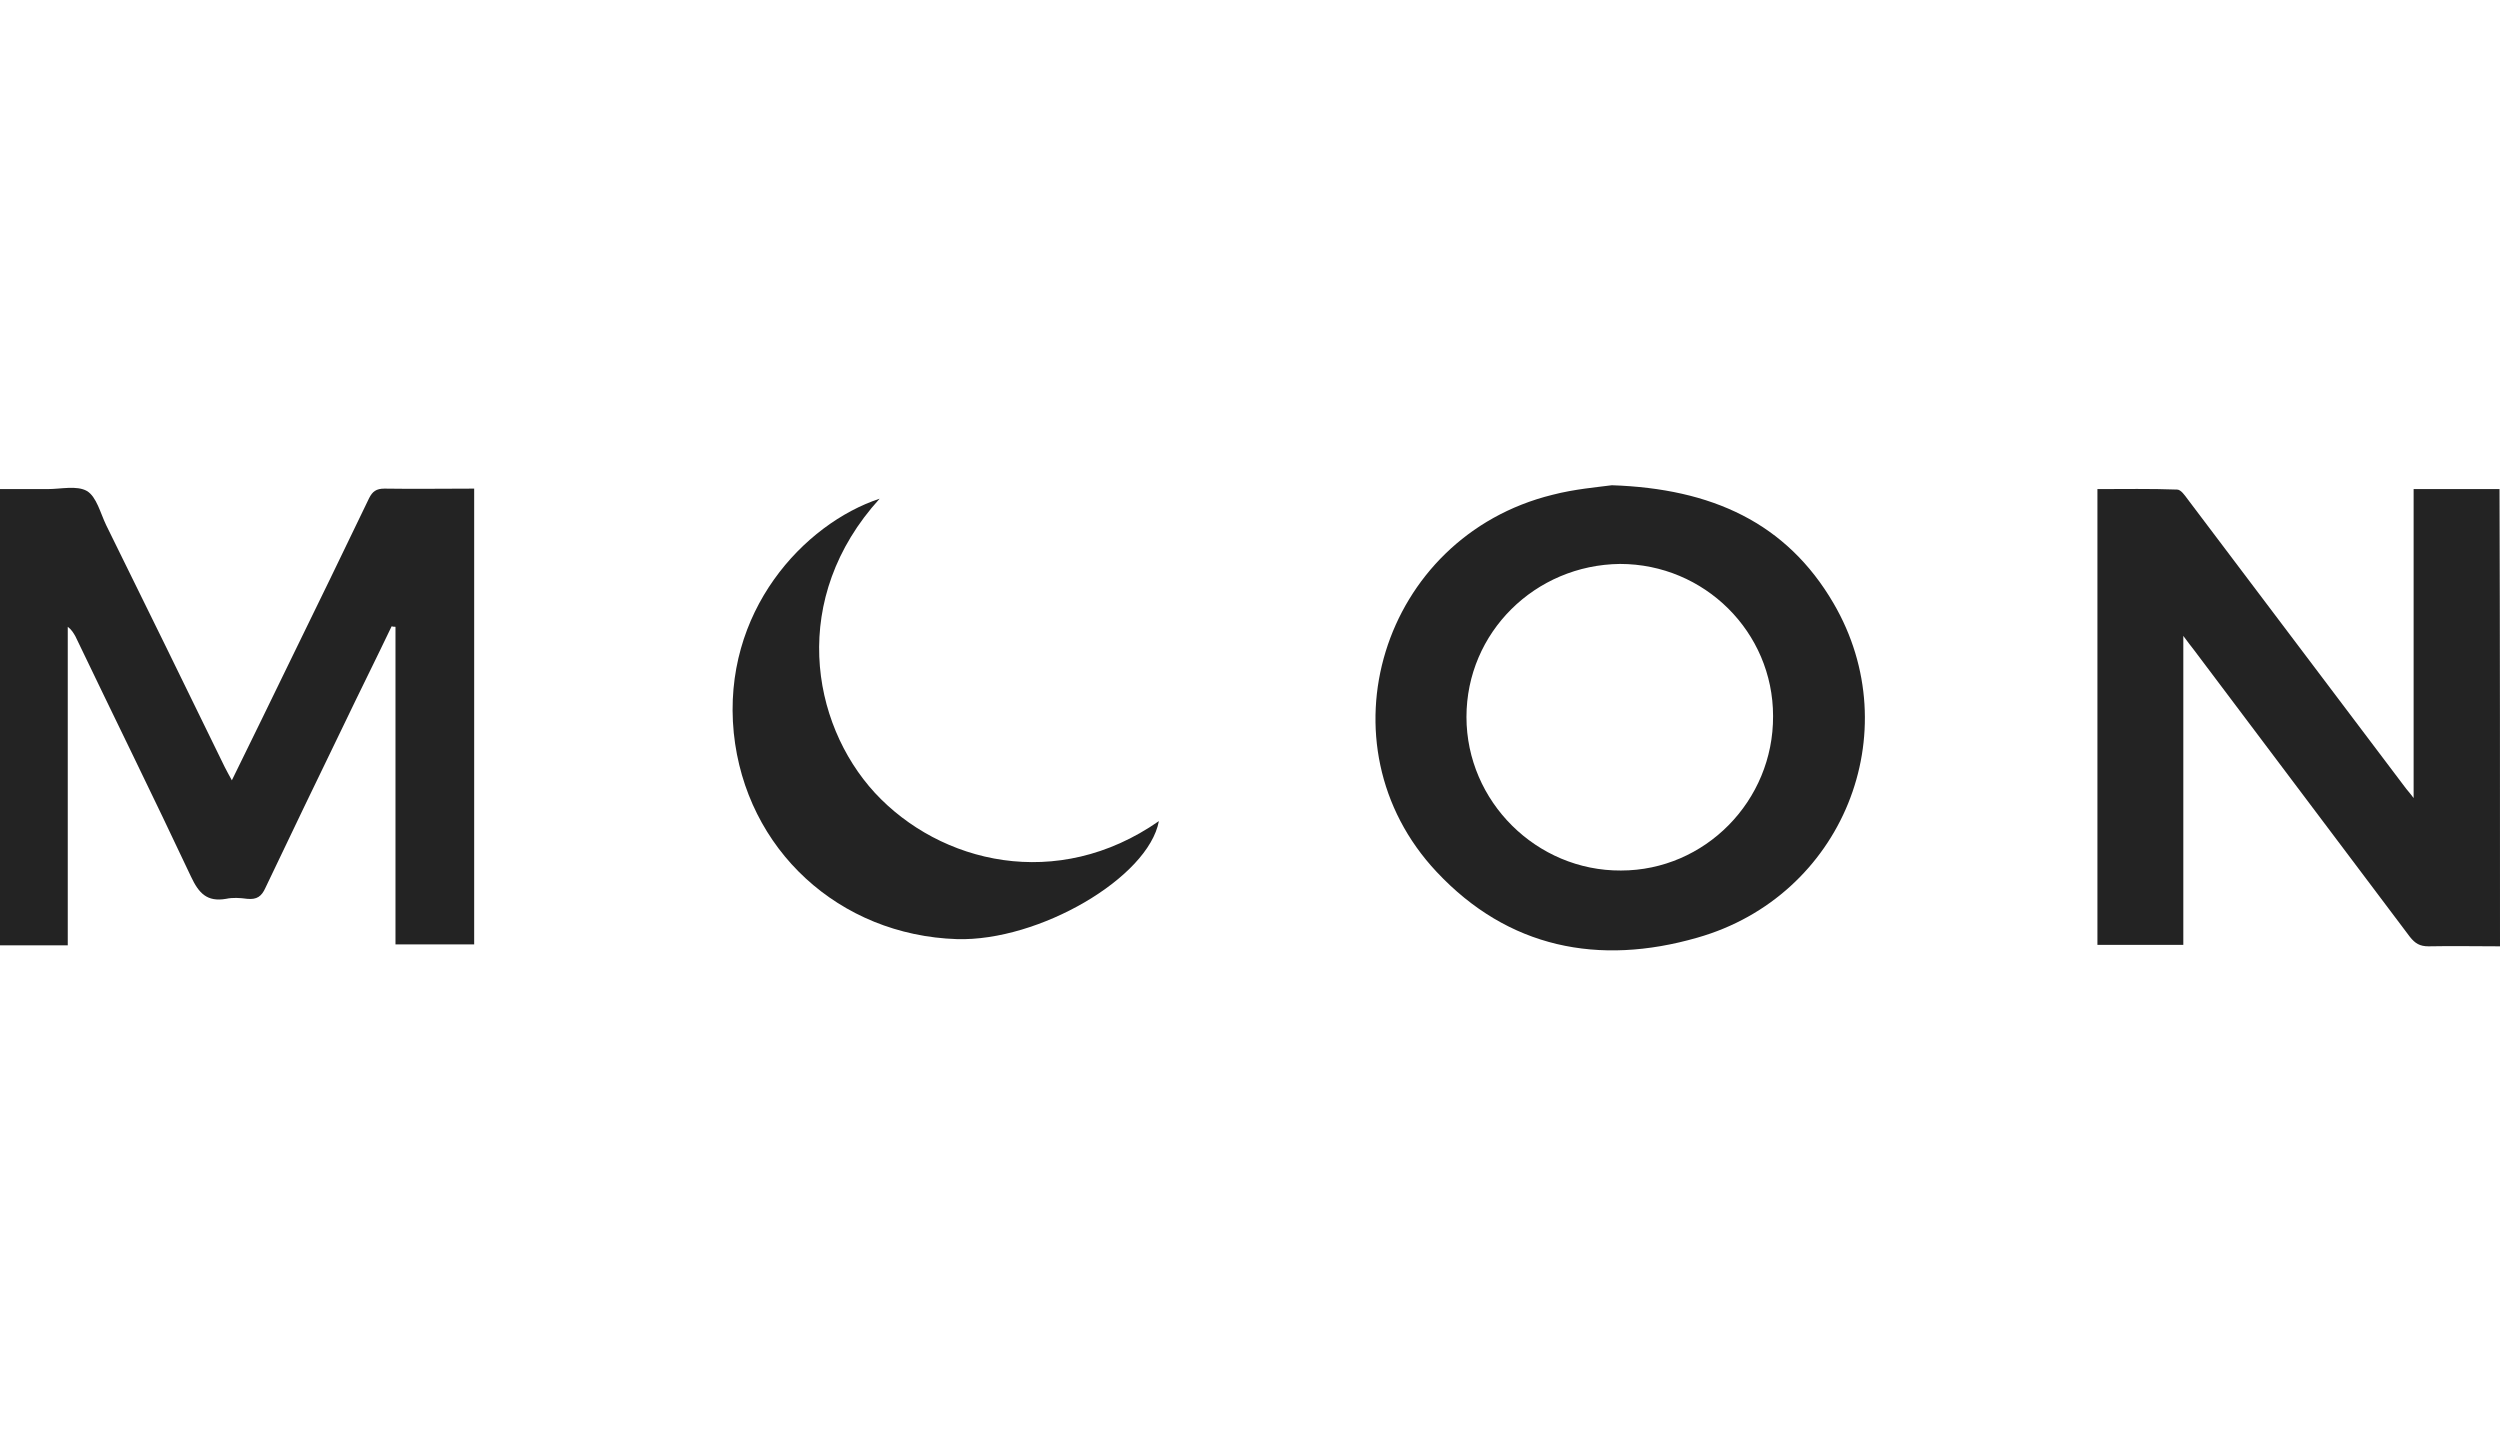<svg width="202" height="116" viewBox="0 0 202 116" fill="none" xmlns="http://www.w3.org/2000/svg">
<g id="Frame" clip-path="url(#clip0_225_1504)">
<g id="Group">
<path id="Vector" d="M202 76.463C200.061 76.463 198.162 76.424 196.223 76.463C195.525 76.463 195.137 76.23 194.711 75.687C188.895 67.973 183.08 60.219 177.264 52.505C177.032 52.195 176.799 51.923 176.412 51.381C176.412 59.832 176.412 68.05 176.412 76.346C174.047 76.346 171.798 76.346 169.472 76.346C169.472 64.096 169.472 51.885 169.472 39.518C171.604 39.518 173.775 39.479 175.908 39.557C176.218 39.557 176.528 40.022 176.76 40.332C182.615 48.085 188.43 55.8 194.285 63.553C194.478 63.825 194.711 64.057 195.021 64.484C195.021 56.071 195.021 47.853 195.021 39.518C197.386 39.518 199.674 39.518 201.961 39.518C202 51.807 202 64.135 202 76.463Z" fill="#232323"/>
<path id="Vector_2" d="M31.644 50.606C30.365 53.281 29.047 55.917 27.767 58.592C25.635 62.972 23.541 67.353 21.448 71.733C21.138 72.431 20.75 72.703 19.975 72.625C19.393 72.547 18.811 72.509 18.269 72.625C16.718 72.896 16.059 72.16 15.438 70.842C12.376 64.329 9.197 57.894 6.095 51.42C5.94 51.148 5.785 50.877 5.475 50.644C5.475 54.909 5.475 59.212 5.475 63.476C5.475 67.779 5.475 72.044 5.475 76.385C3.265 76.385 1.171 76.385 -1 76.385C-1 64.135 -1 51.885 -1 39.518C0.628 39.518 2.218 39.518 3.846 39.518C4.932 39.518 6.211 39.208 7.025 39.673C7.801 40.139 8.111 41.457 8.576 42.426C11.794 48.939 14.973 55.451 18.152 61.964C18.308 62.274 18.501 62.623 18.734 63.05C20.362 59.716 21.952 56.498 23.503 53.281C25.635 48.939 27.729 44.597 29.822 40.255C30.094 39.712 30.404 39.48 31.063 39.48C33.467 39.518 35.832 39.48 38.313 39.48C38.313 51.807 38.313 64.019 38.313 76.308C36.219 76.308 34.164 76.308 31.955 76.308C31.955 67.74 31.955 59.212 31.955 50.644C31.838 50.644 31.761 50.644 31.644 50.606Z" fill="#232323"/>
<path id="Vector_3" d="M130.237 39.208C138.301 39.479 144.349 42.232 148.149 48.745C154.236 59.173 148.885 72.431 137.138 75.765C129.19 78.052 121.863 76.618 116.086 70.454C106.432 60.181 111.627 43.395 125.429 39.983C127.213 39.518 129.074 39.363 130.237 39.208ZM118.49 57.932C118.49 64.755 124.15 70.376 130.973 70.338C137.758 70.338 143.302 64.716 143.264 57.855C143.264 51.071 137.719 45.566 130.896 45.566C124.034 45.643 118.49 51.109 118.49 57.932Z" fill="#232323"/>
<path id="Vector_4" d="M71.074 40.294C63.785 48.318 65.491 58.398 70.686 64.058C75.959 69.756 85.419 72.082 93.638 66.345C92.785 70.919 83.946 76.075 77.316 75.881C67.817 75.571 60.257 68.671 59.288 59.212C58.319 49.404 64.987 42.309 71.074 40.294Z" fill="#232323"/>
</g>
</g>
<defs>
<clipPath id="clip0_225_1504">
<rect width="202" height="116" fill="white"/>
</clipPath>
</defs>
</svg>
